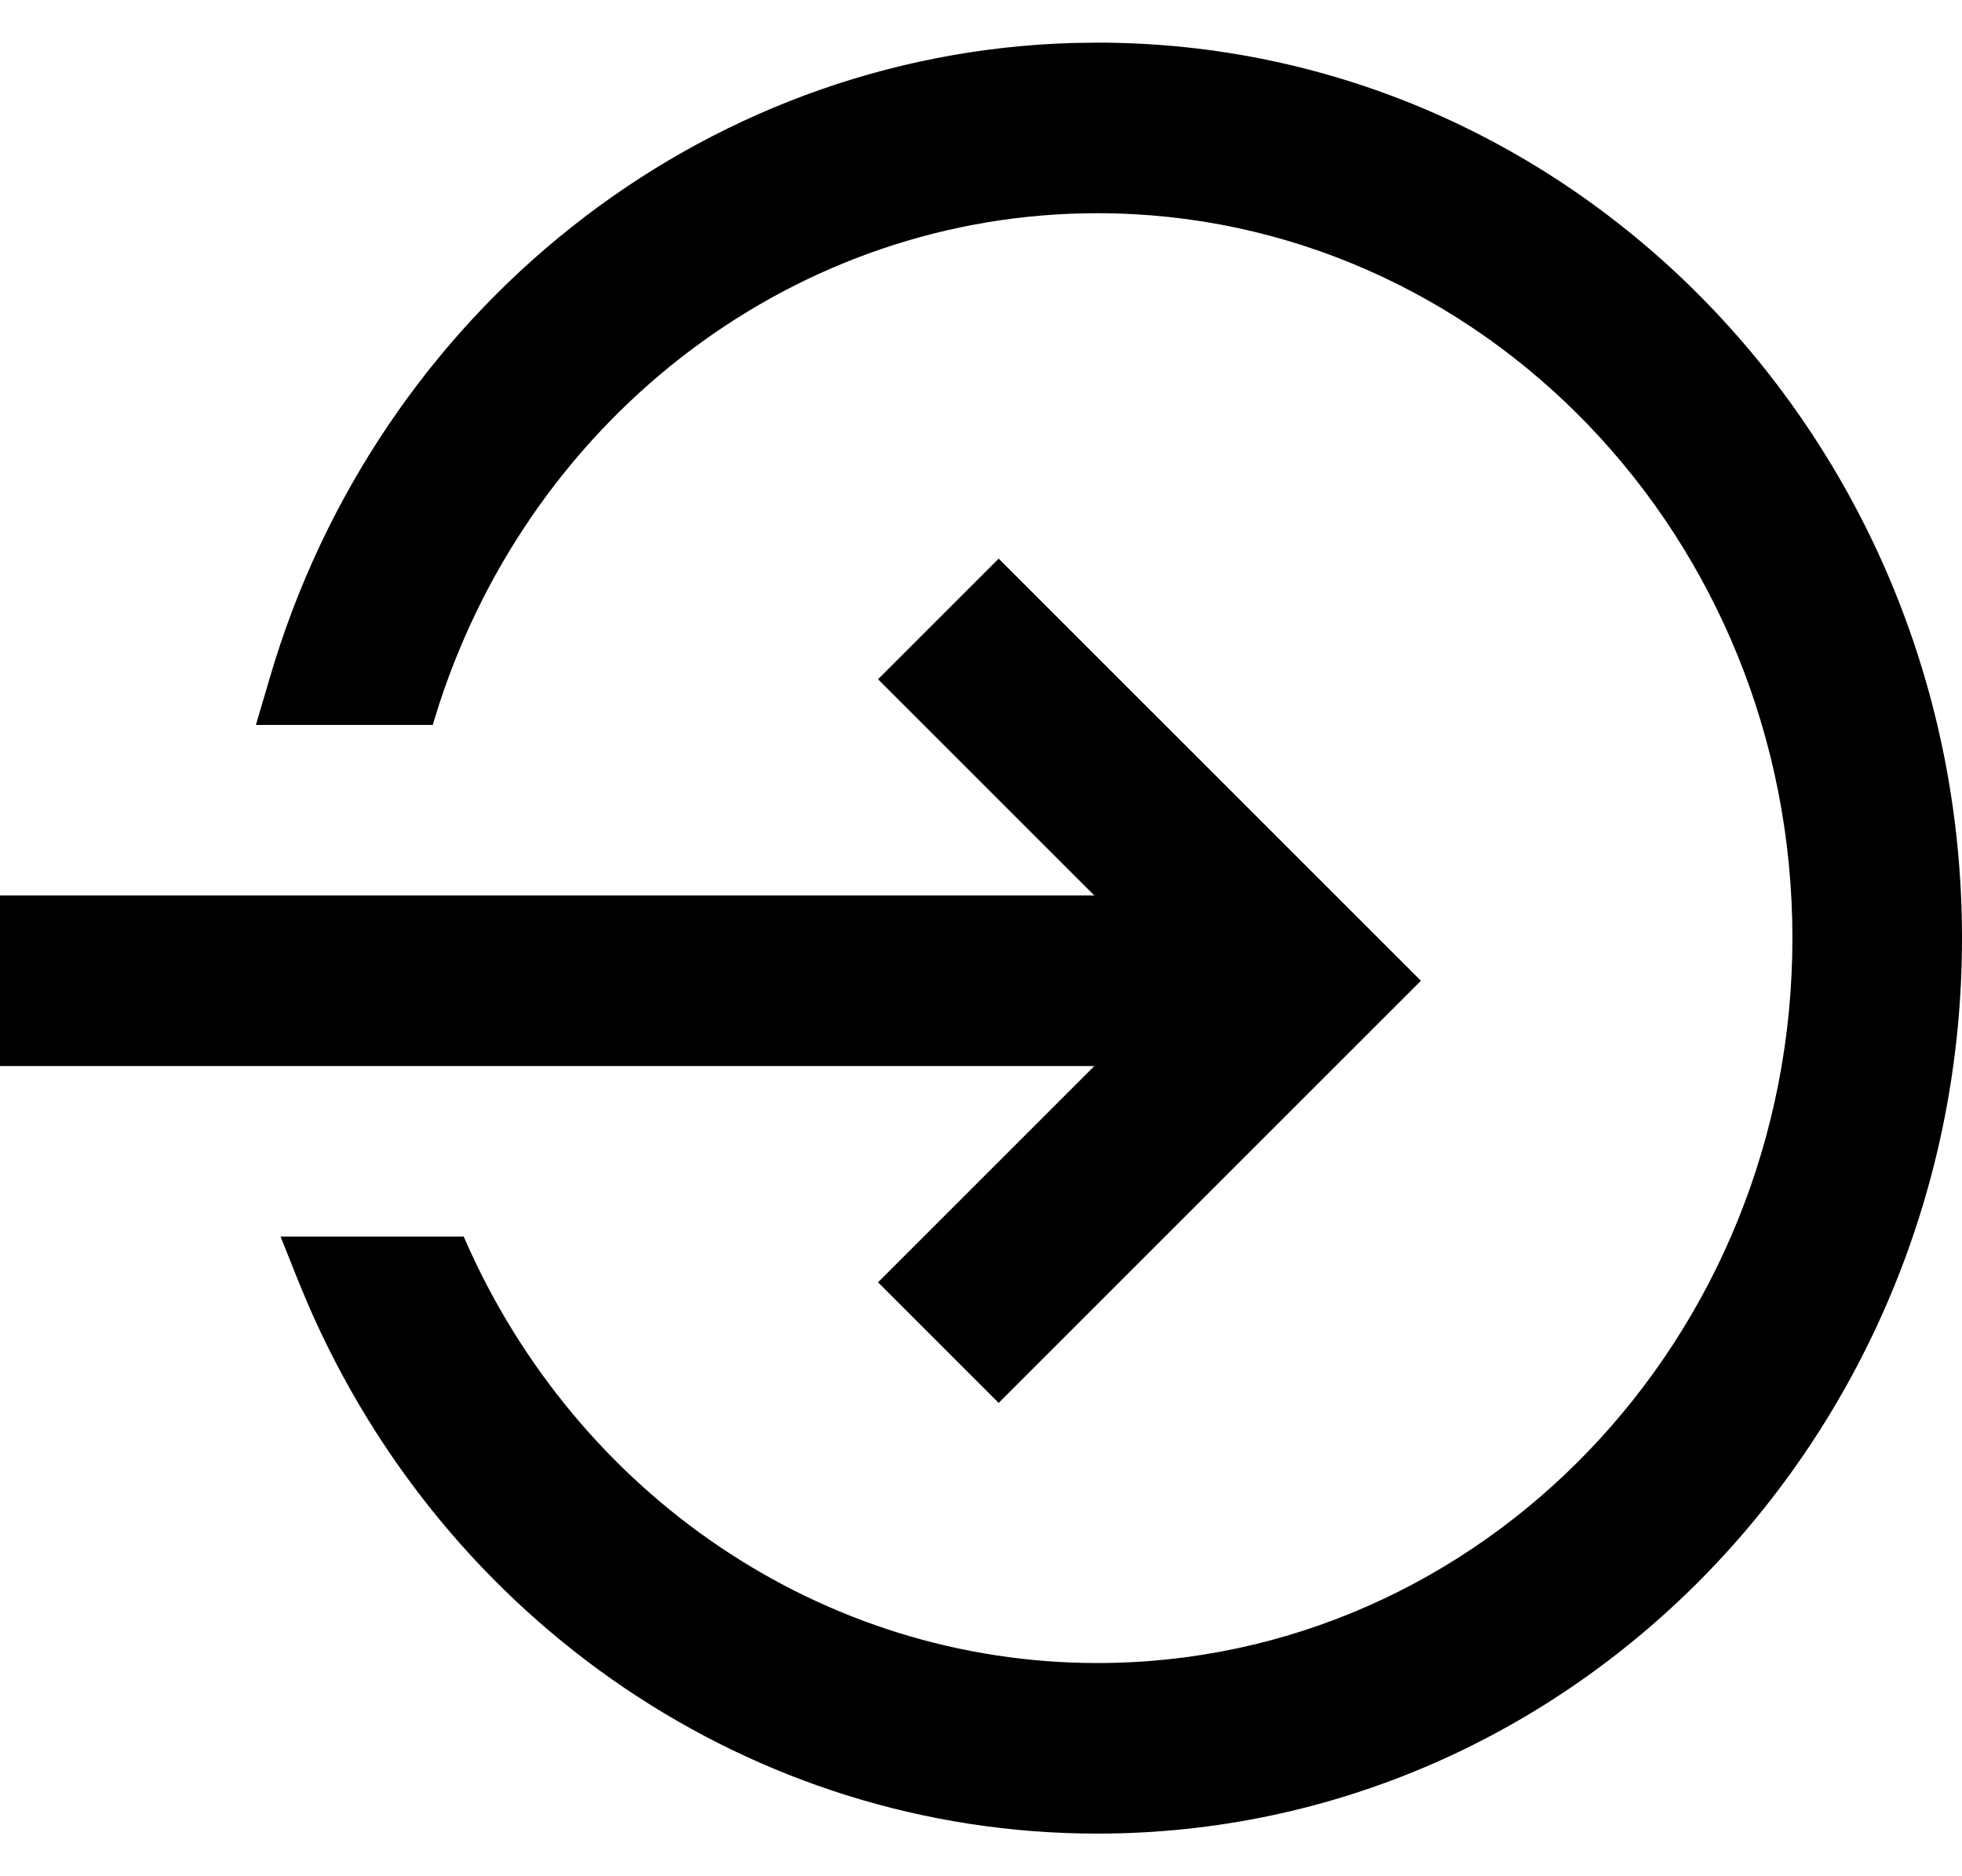 <svg xmlns="http://www.w3.org/2000/svg" width="23" height="22" viewBox="0 0 23 22">
  <g fill="none" fill-rule="evenodd" transform="translate(-2 -1.5)">
    <path fill="#000000" fill-rule="nonzero" d="M14.577,2.004 L14.864,2 C20.469,2 25,6.708 25,12.5 C25,18.292 20.469,23 14.864,23 C10.817,23 7.218,20.522 5.605,16.78 L5.493,16.511 L5.289,16 L7.436,16 L7.45,16.032 C8.763,19.03 11.642,21 14.864,21 C19.357,21 23.012,17.201 23.012,12.5 C23.012,7.799 19.357,4 14.864,4 C11.349,4 8.265,6.344 7.15,9.752 L7.073,10 L5,10 L5.164,9.443 C6.422,5.153 10.2,2.131 14.577,2.004 L14.864,2 Z"/>
    <polyline stroke="#000000" stroke-width="2" points="10 10 16 10 16 16" transform="rotate(45 13 13)"/>
    <line x1="3" x2="15.474" y1="13" y2="13" stroke="#000000" stroke-width="2" stroke-linecap="square"/>
  </g>
</svg>
